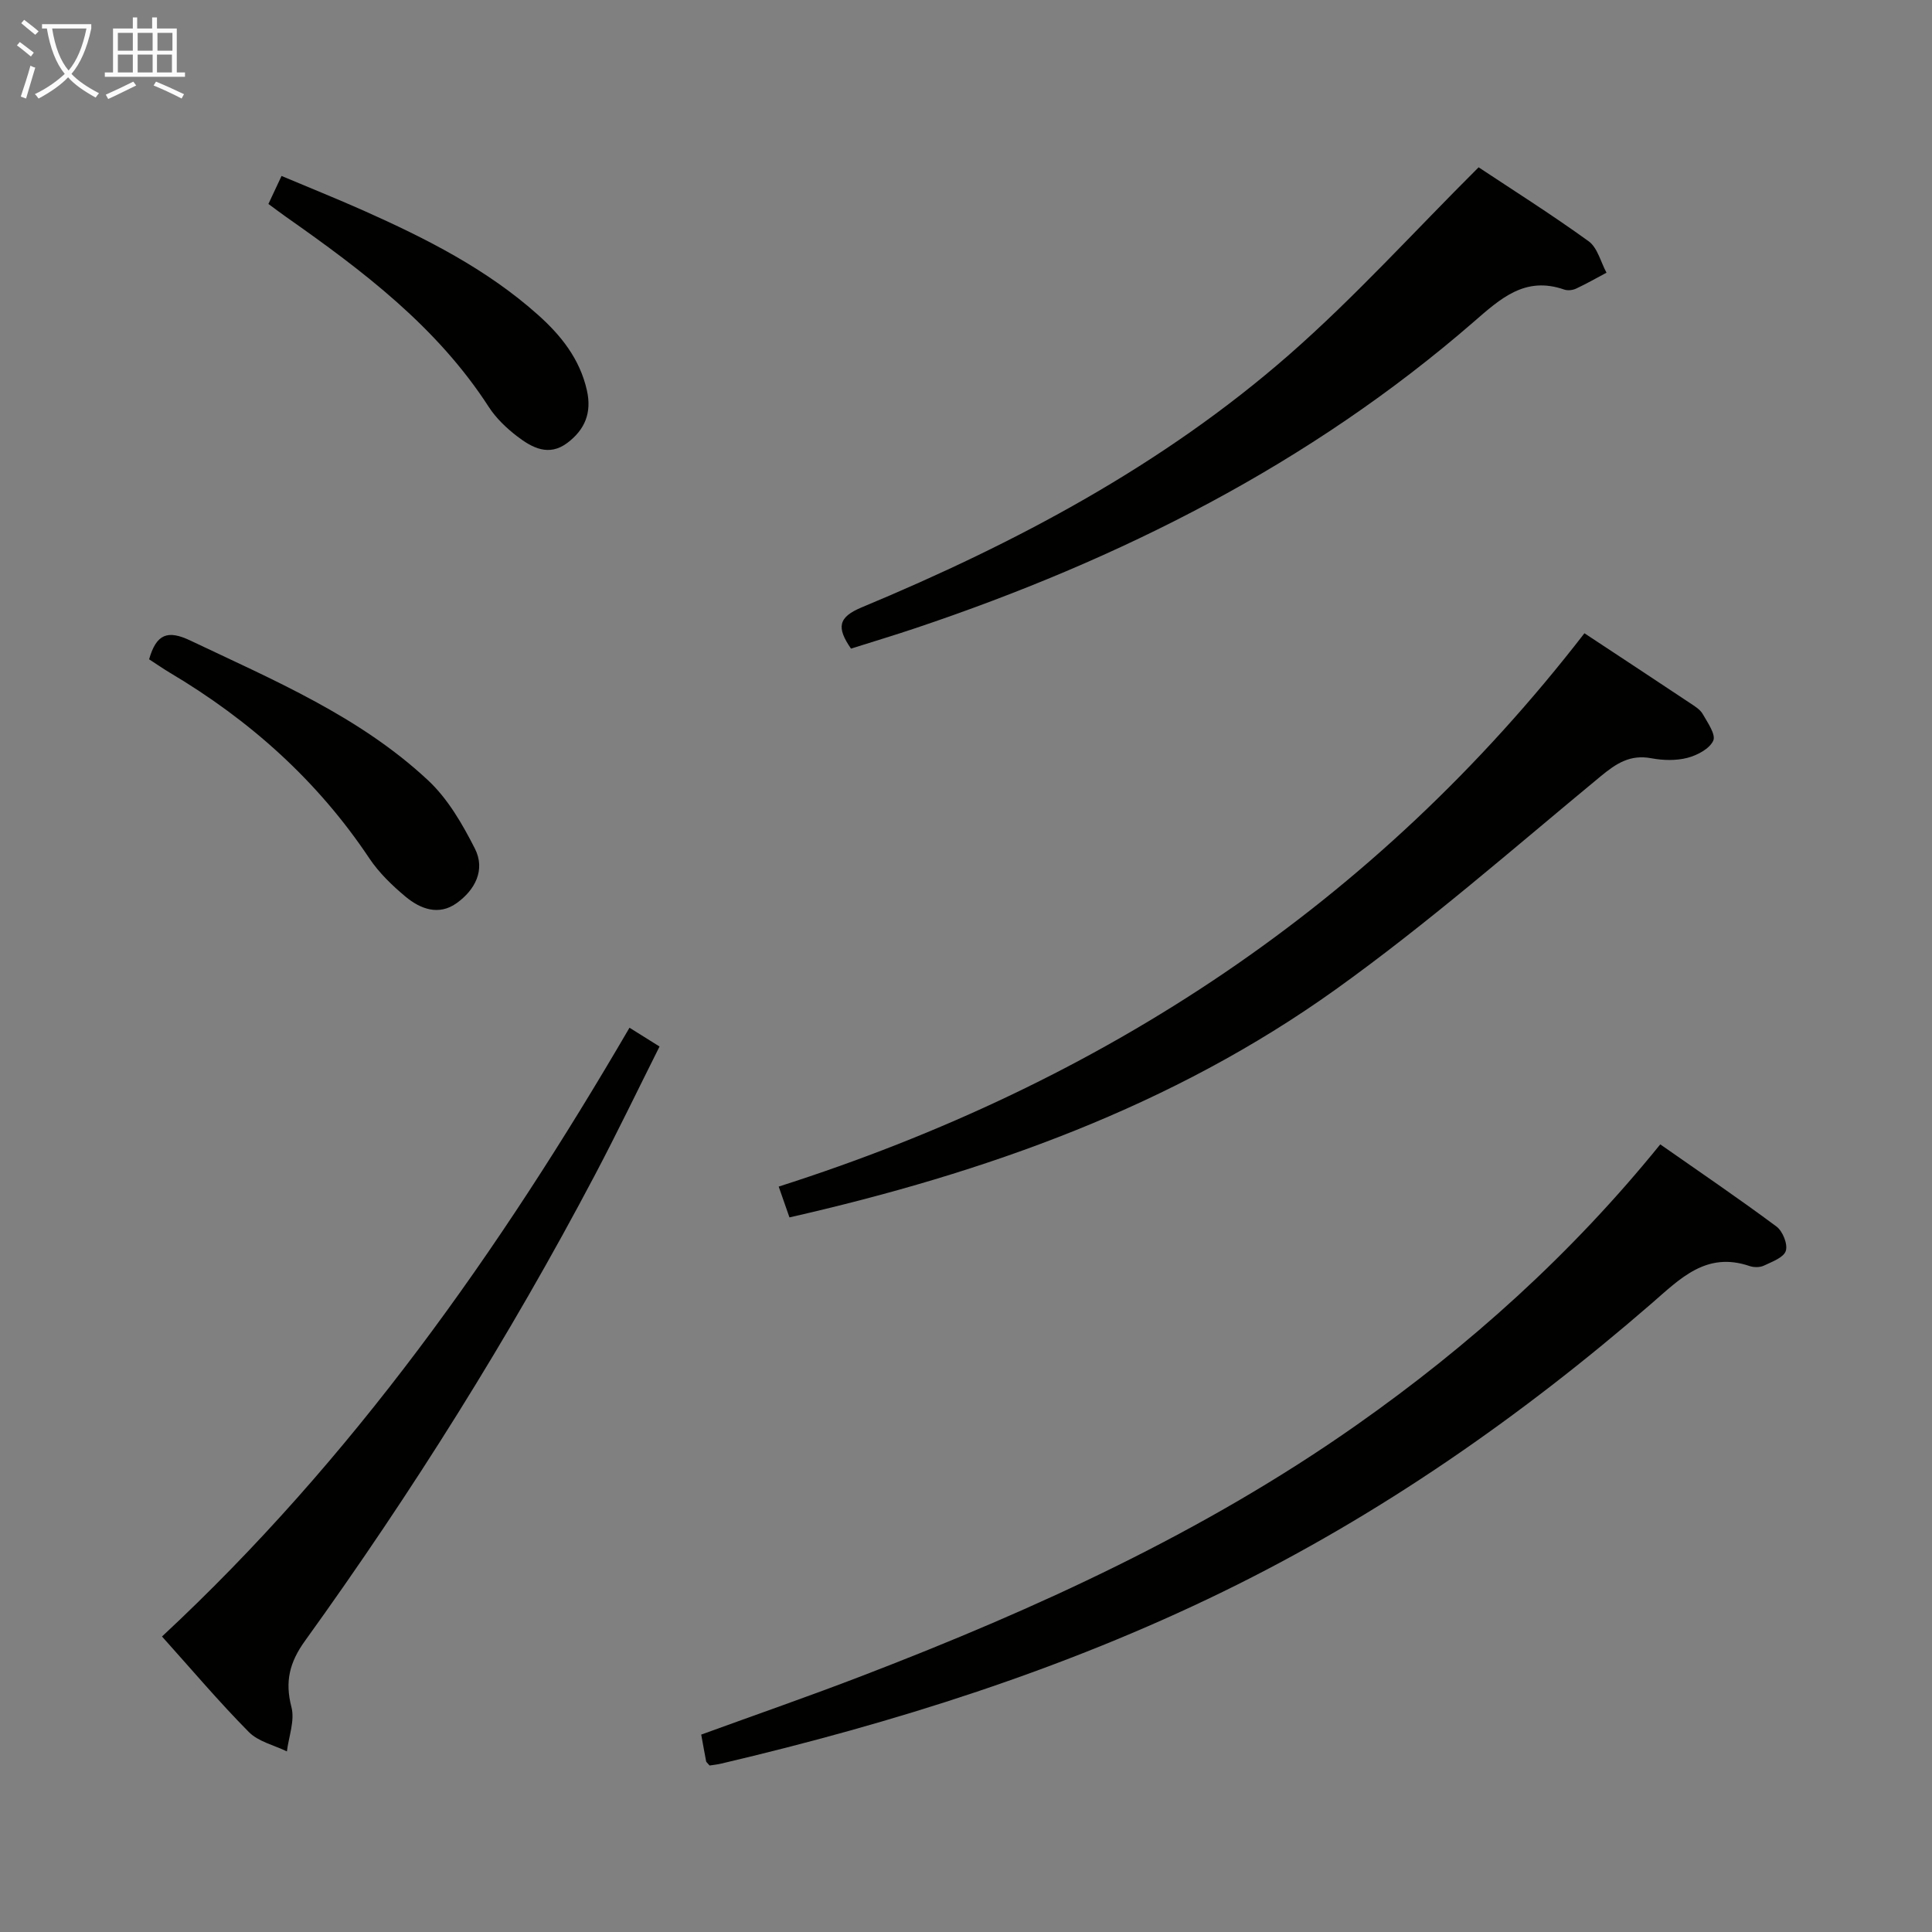 <svg enable-background="new 0 0 400 400" viewBox="0 0 400 400" xmlns="http://www.w3.org/2000/svg"><rect x="0" y="0" width="400" height="400" fill="#808080" stroke="none"/><g fill="#010100"><path d="m146.91 365.53c-.51-.6-.68-.71-.71-.85-.34-1.76-.65-3.53-1.02-5.55 11.28-4.11 22.54-8.01 33.67-12.3 35.77-13.76 70.48-29.62 101.99-51.78 23.41-16.46 44.52-35.42 62.9-58.12 8.13 5.69 16.22 11.18 24.06 17.01 1.29.96 2.38 3.67 1.93 5.05s-2.86 2.25-4.55 3.05c-.82.39-2.06.38-2.95.08-8.96-3.06-14.36 2.6-20.29 7.75-27.13 23.52-56.41 43.91-88.74 59.68-33.13 16.16-68.06 27.16-103.86 35.58-.78.19-1.6.27-2.43.4z"/><path d="m328.04 131.11c7.73 5.1 14.81 9.76 21.87 14.46.96.64 2.08 1.31 2.62 2.26 1.01 1.77 2.76 4.26 2.18 5.52-.77 1.69-3.33 3.03-5.37 3.56-2.34.6-5.03.53-7.44.08-4.38-.82-7.24 1.04-10.52 3.75-18.08 14.94-35.78 30.46-54.81 44.09-33.86 24.25-72.45 37.97-113.12 47.22-.62-1.78-1.26-3.59-2.23-6.38 67.08-21.42 123.4-58.39 166.82-114.56z"/><path d="m176.19 134.29c-3.03-4.39-2.66-6.51 2.21-8.54 31.93-13.3 62.36-29.43 88.52-52.33 13.59-11.9 25.77-25.39 39.21-38.78 6.87 4.56 15 9.69 22.78 15.31 1.84 1.33 2.5 4.3 3.7 6.51-2.1 1.11-4.16 2.3-6.31 3.3-.71.33-1.73.44-2.45.19-8.09-2.82-13.16 1.84-18.74 6.69-33.92 29.45-73.24 49.2-115.56 63.41-4.38 1.47-8.8 2.8-13.36 4.24z"/><path d="m130.33 212.78c2.2 1.37 3.88 2.42 6.22 3.89-4.47 8.91-8.76 17.84-13.38 26.6-17.71 33.58-37.85 65.67-60.03 96.46-3.2 4.44-4.18 8.42-2.8 13.71.73 2.79-.56 6.1-.94 9.17-2.67-1.3-5.92-2.02-7.89-4.02-6.18-6.25-11.87-12.98-17.97-19.77 39.45-36.71 69.84-79.82 96.79-126.04z"/><path d="m55.57 42.23c.89-1.89 1.65-3.51 2.72-5.8 5.76 2.43 11.38 4.68 16.91 7.14 12.92 5.76 25.53 12.1 36.19 21.62 4.76 4.25 8.65 9.11 10.12 15.62 1.05 4.66-.42 8.15-4.04 10.88-3.85 2.9-7.33 1-10.42-1.37-2.21-1.7-4.35-3.74-5.85-6.06-10.72-16.6-26.08-28.19-41.91-39.31-1.08-.76-2.13-1.56-3.72-2.72z"/><path d="m30.87 136.5c1.52-5.3 3.88-6.1 8.54-3.88 17.28 8.22 35.03 15.69 49.23 28.95 4.09 3.82 7.11 9.06 9.68 14.12 2.23 4.4.04 8.58-3.8 11.31-3.69 2.63-7.49 1.2-10.56-1.36-2.78-2.32-5.5-4.95-7.5-7.94-10.75-16.12-24.78-28.62-41.34-38.45-1.41-.84-2.76-1.79-4.25-2.75z"/></g><path d="m6.4 11.7c-1-.8-1.9-1.6-2.9-2.3l.6-.7c.9.7 1.9 1.4 2.9 2.2zm-2.1 8.3c.7-2.1 1.4-4.2 2-6.4.2.1.6.3 1 .4-.7 2.3-1.3 4.4-1.9 6.4zm3-12.8c-1.1-.9-2.1-1.7-2.9-2.4l.6-.7c1 .8 2 1.5 3 2.4zm1.4-1.3v-.9h10.2v.9c-.9 4.2-2.3 7.3-4.1 9.4 1.3 1.4 3.2 2.7 5.7 4-.2.2-.4.5-.7.9-2.5-1.4-4.4-2.7-5.7-4.2-1.4 1.5-3.5 3-6.1 4.4 0 0 0 0-.1-.1-.3-.4-.5-.7-.7-.8 2.7-1.3 4.7-2.8 6.2-4.2-1.8-2.2-3-5.3-3.7-9.4zm9.2 0h-7.1c.6 3.8 1.7 6.7 3.4 8.7 1.7-2 2.9-4.8 3.7-8.7z" fill="#fafbfa"/><path d="m31.6 3.6h.9v2.3h4.1v9.1h1.7v.9h-16.6v-.9h1.7v-9.1h4.1v-2.3h.9v2.3h3.1v-2.3zm-4 13.3.6.8c-1.9.9-3.8 1.9-5.8 2.8-.2-.3-.3-.6-.5-.9 2-.9 3.9-1.8 5.7-2.7zm-3.2-10.1v3.7h3.1v-3.7zm0 4.5v3.7h3.1v-3.7zm4.1-4.5v3.7h3.1v-3.7zm0 4.5v3.7h3.1v-3.7zm9.1 9.1c-2.1-1.1-4.1-2-5.8-2.7l.5-.8c2.2.9 4.1 1.8 5.8 2.6zm-1.9-13.6h-3.1v3.7h3.1zm-3.2 4.5v3.7h3.1v-3.7z" fill="#fafbfa"/></svg>